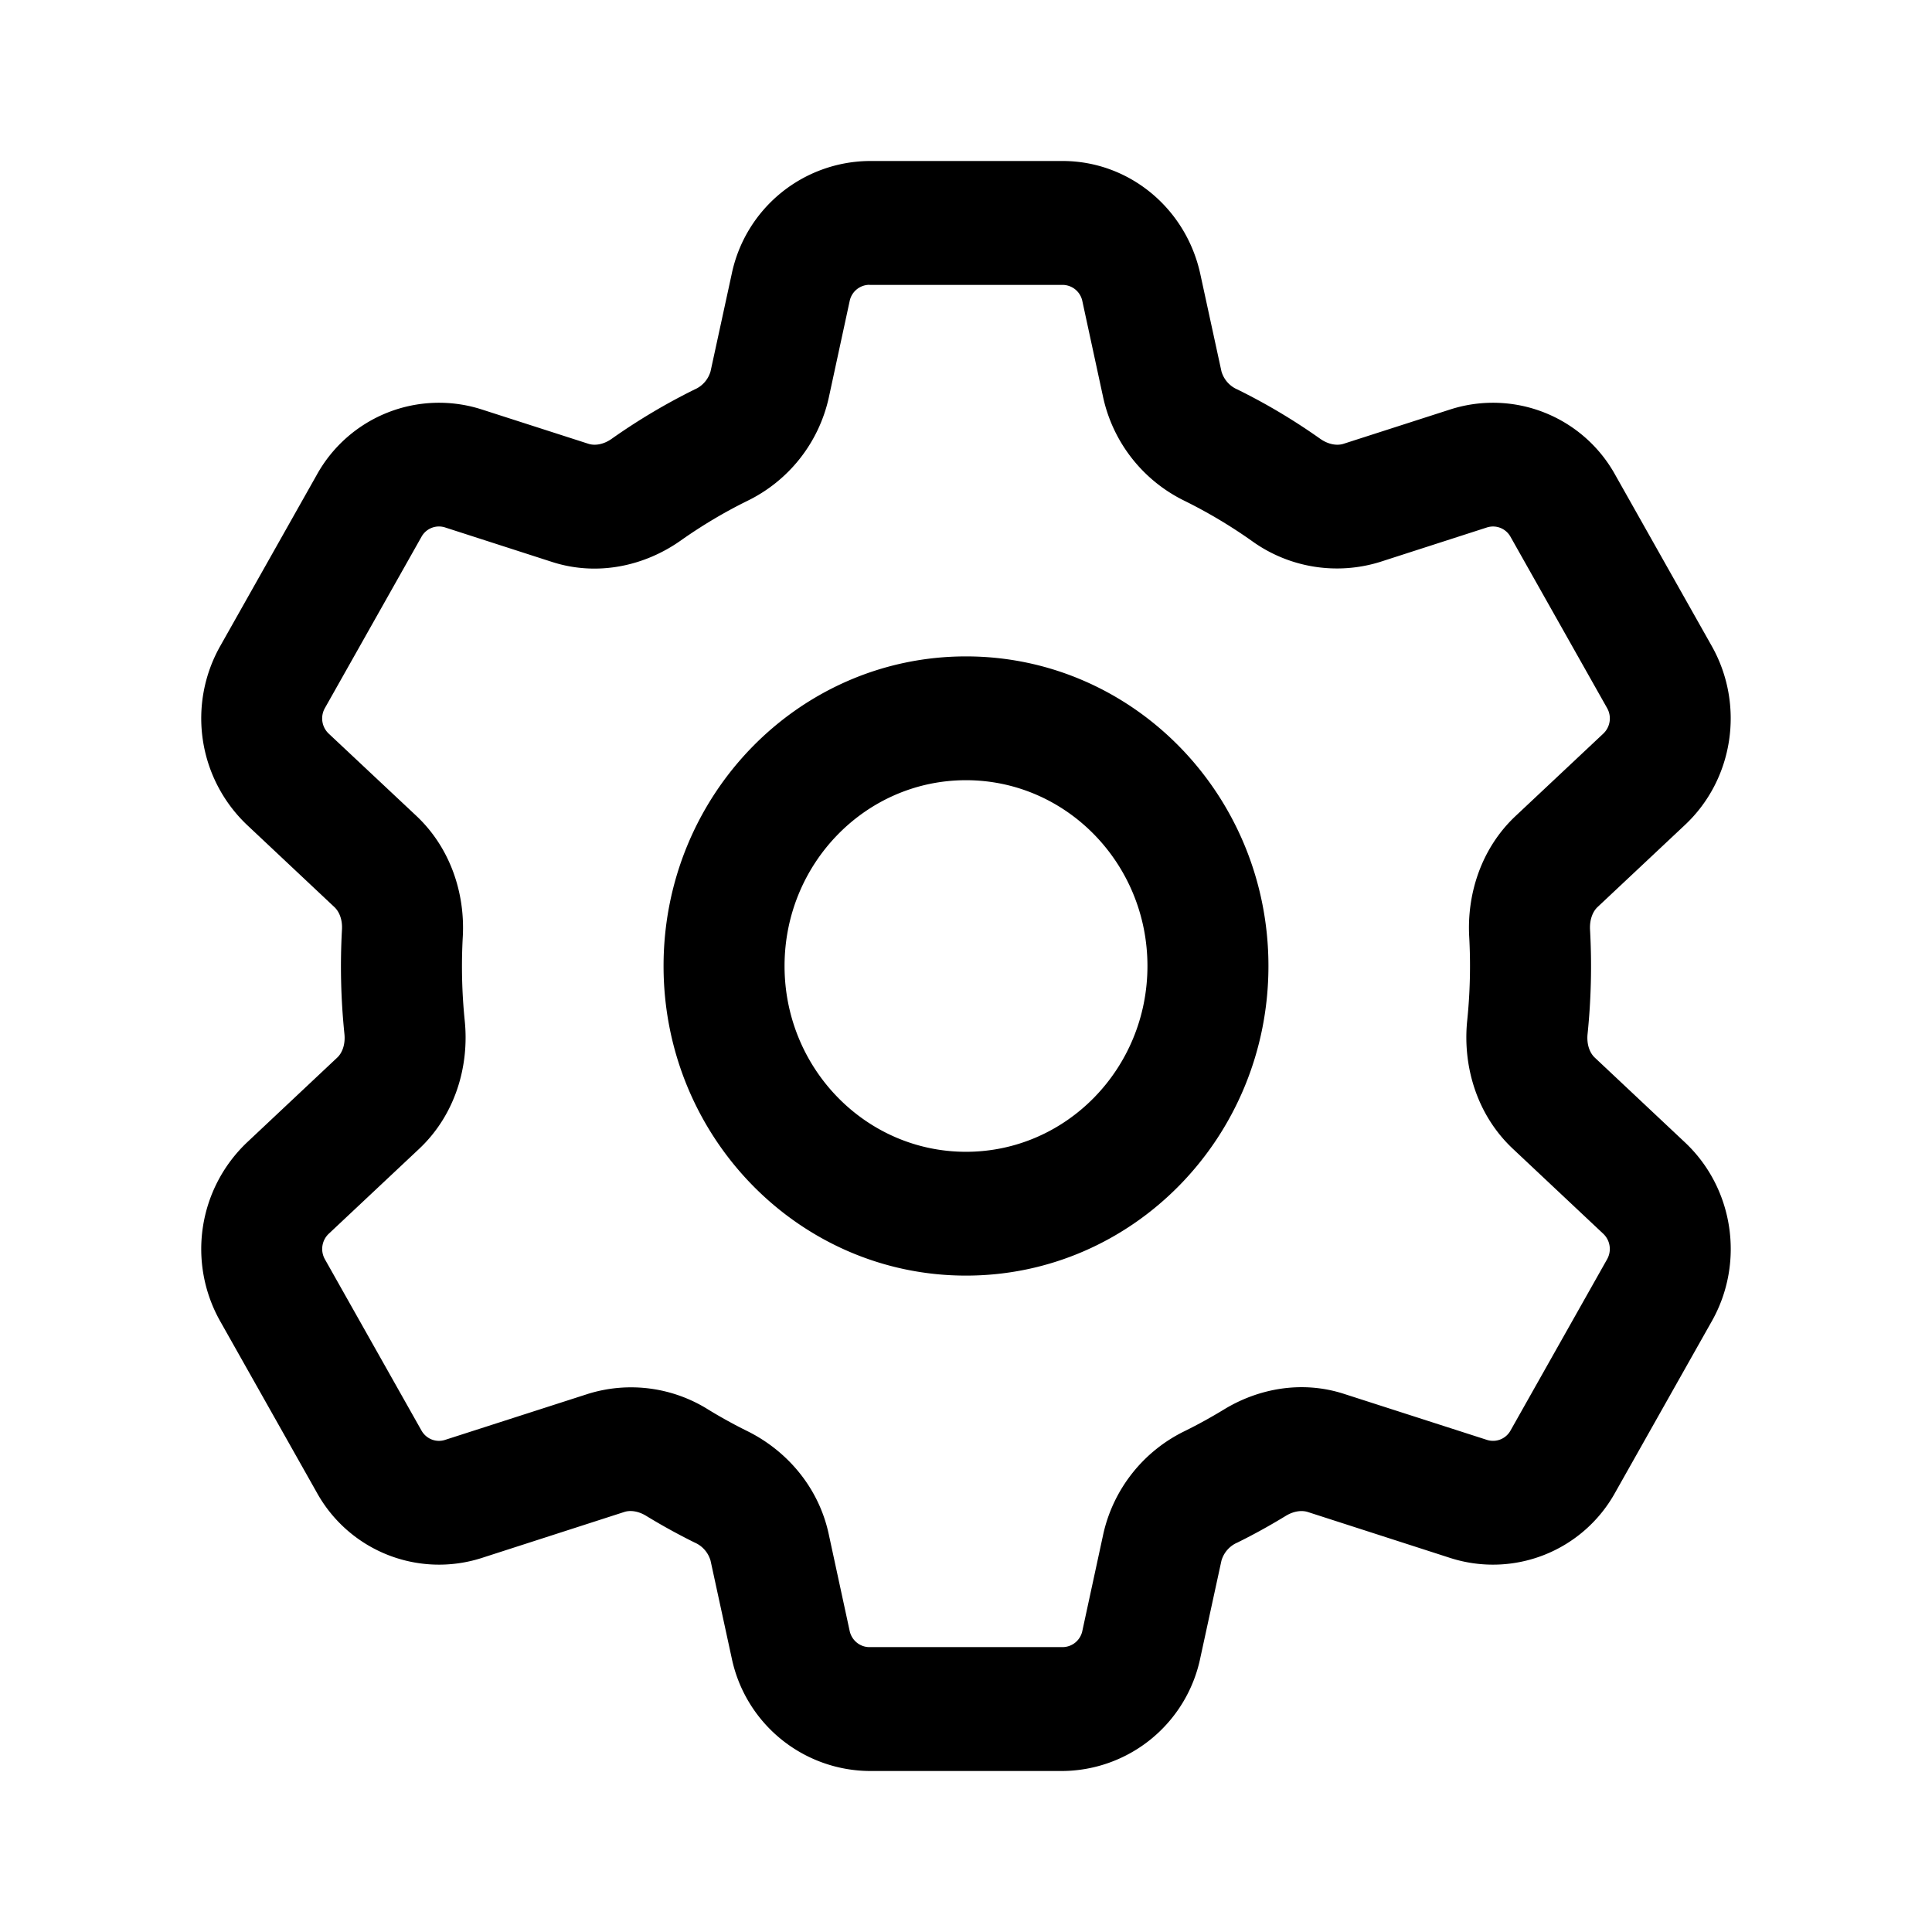 <svg xmlns="http://www.w3.org/2000/svg" width="24" height="24" fill="none"><path fill="#000" fill-rule="evenodd" d="M9.089 3.406A1.763 1.763 0 0 1 10.8 2h2.4c.822 0 1.533.584 1.711 1.406l.262 1.206a.35.35 0 0 0 .198.226c.36.177.703.382 1.028.612.112.079.22.086.291.063l1.33-.428a1.735 1.735 0 0 1 2.045.814l1.2 2.128c.41.729.272 1.652-.333 2.22l-1.087 1.021c-.053.05-.1.146-.093.281a8.227 8.227 0 0 1-.03 1.29c-.016.144.033.248.09.3l1.12 1.053c.605.569.744 1.492.333 2.22l-1.2 2.128a1.735 1.735 0 0 1-2.045.815l-1.776-.573c-.065-.02-.164-.017-.272.049-.195.119-.395.23-.6.331a.35.35 0 0 0-.199.226l-.262 1.206A1.763 1.763 0 0 1 13.2 22h-2.4a1.763 1.763 0 0 1-1.711-1.405l-.262-1.207a.35.35 0 0 0-.198-.226 7.71 7.71 0 0 1-.601-.331c-.108-.066-.207-.07-.272-.049l-1.776.573a1.735 1.735 0 0 1-2.045-.815l-1.2-2.128a1.826 1.826 0 0 1 .333-2.22l1.12-1.053c.057-.052.106-.156.09-.3a8.22 8.22 0 0 1-.03-1.29c.008-.135-.04-.23-.093-.28l-1.087-1.022a1.826 1.826 0 0 1-.333-2.22l1.2-2.128a1.735 1.735 0 0 1 2.045-.814l1.33.428c.07.023.179.016.29-.063.326-.23.67-.435 1.029-.612a.35.35 0 0 0 .198-.226l.262-1.206Zm1.711.132a.252.252 0 0 0-.245.201l-.261 1.207a1.877 1.877 0 0 1-1.012 1.277c-.29.143-.566.308-.829.494-.44.31-1.025.447-1.594.264l-1.33-.429a.248.248 0 0 0-.293.116l-1.2 2.128a.26.26 0 0 0 .048.318l1.087 1.02c.428.402.607.969.578 1.501a6.671 6.671 0 0 0 .024 1.044c.058.56-.115 1.169-.568 1.594l-1.121 1.053a.26.26 0 0 0-.048.317l1.2 2.128c.059.104.18.152.292.116l1.777-.572a1.803 1.803 0 0 1 1.493.195c.157.096.318.185.484.267.479.236.883.684 1.012 1.277l.261 1.207c.026.117.128.2.245.2h2.4a.252.252 0 0 0 .245-.2l.261-1.207a1.877 1.877 0 0 1 1.012-1.277c.166-.082.327-.171.485-.267.425-.26.966-.365 1.492-.195l1.777.572a.248.248 0 0 0 .292-.116l1.2-2.128a.26.26 0 0 0-.048-.317l-1.12-1.053c-.454-.425-.627-1.034-.57-1.594a6.639 6.639 0 0 0 .025-1.044c-.029-.532.15-1.099.578-1.5l1.087-1.021a.26.26 0 0 0 .048-.318l-1.2-2.128a.248.248 0 0 0-.292-.116l-1.33.429a1.806 1.806 0 0 1-1.595-.264 6.224 6.224 0 0 0-.829-.494 1.877 1.877 0 0 1-1.012-1.277l-.261-1.207a.252.252 0 0 0-.245-.2h-2.4ZM12 9.692c-1.245 0-2.254 1.034-2.254 2.308 0 1.274 1.01 2.308 2.254 2.308 1.245 0 2.254-1.034 2.254-2.308 0-1.274-1.01-2.308-2.254-2.308ZM8.243 12c0-2.124 1.682-3.846 3.757-3.846S15.757 9.876 15.757 12 14.075 15.846 12 15.846 8.243 14.124 8.243 12Z" clip-rule="evenodd"/></svg>